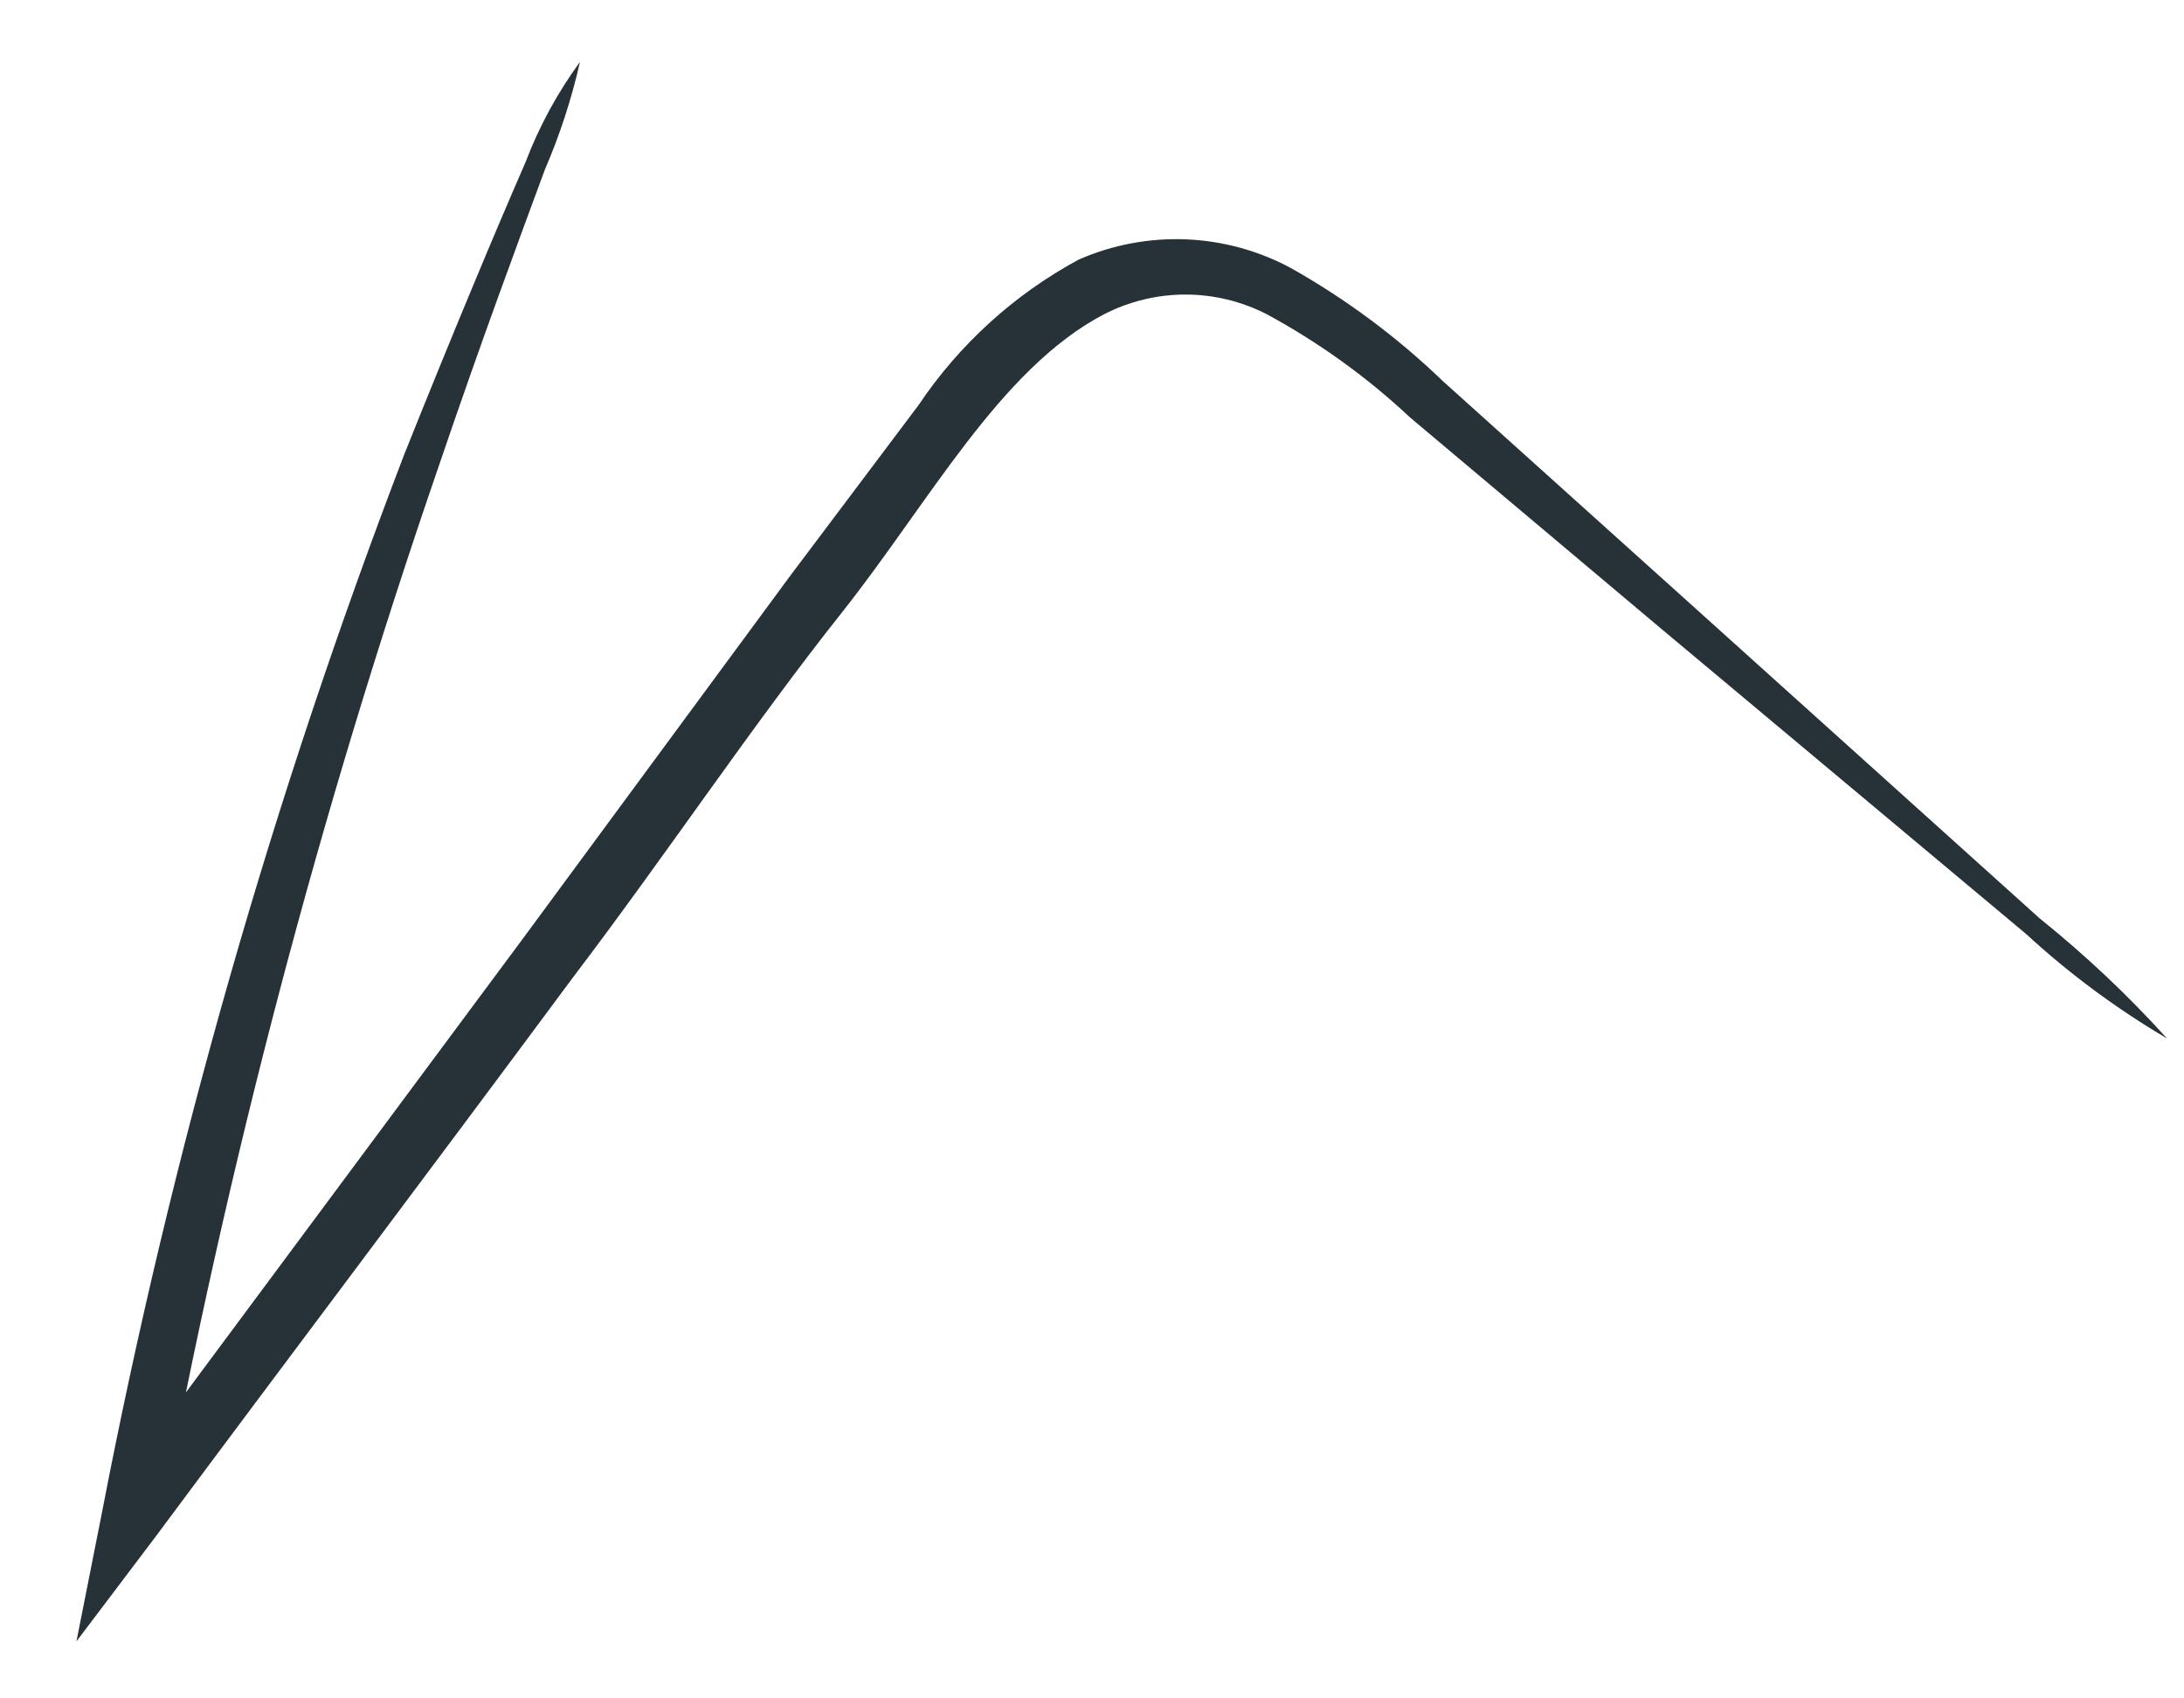 <?xml version="1.0" encoding="UTF-8" standalone="no"?><svg width='18' height='14' viewBox='0 0 18 14' fill='none' xmlns='http://www.w3.org/2000/svg'>
<path d='M17.86 8.56C17.444 8.315 17.055 8.027 16.7 7.7L13.7 5.19L11.62 3.44C11.265 3.107 10.868 2.822 10.44 2.59C10.233 2.484 10.003 2.428 9.77 2.428C9.537 2.428 9.307 2.484 9.1 2.59C8.24 3.04 7.66 4.14 6.93 5.06C6.2 5.98 5.48 7.06 4.72 8.06C3.52 9.68 2.35 11.23 1.28 12.67L0.63 13.53L0.84 12.47C1.413 9.496 2.247 6.578 3.33 3.75C3.73 2.75 4.09 1.89 4.33 1.34C4.442 1.045 4.594 0.765 4.78 0.51C4.711 0.815 4.614 1.113 4.49 1.4C4.28 1.97 3.97 2.8 3.61 3.86C2.632 6.703 1.867 9.614 1.32 12.57L0.87 12.37L4.3 7.75L6.51 4.75L7.57 3.34C7.906 2.839 8.359 2.427 8.89 2.14C9.168 2.018 9.47 1.961 9.773 1.973C10.076 1.985 10.373 2.066 10.64 2.21C11.094 2.466 11.514 2.778 11.89 3.14L13.89 4.94L16.81 7.57C17.186 7.872 17.537 8.203 17.86 8.56Z' fill='#263238'/>
</svg>
